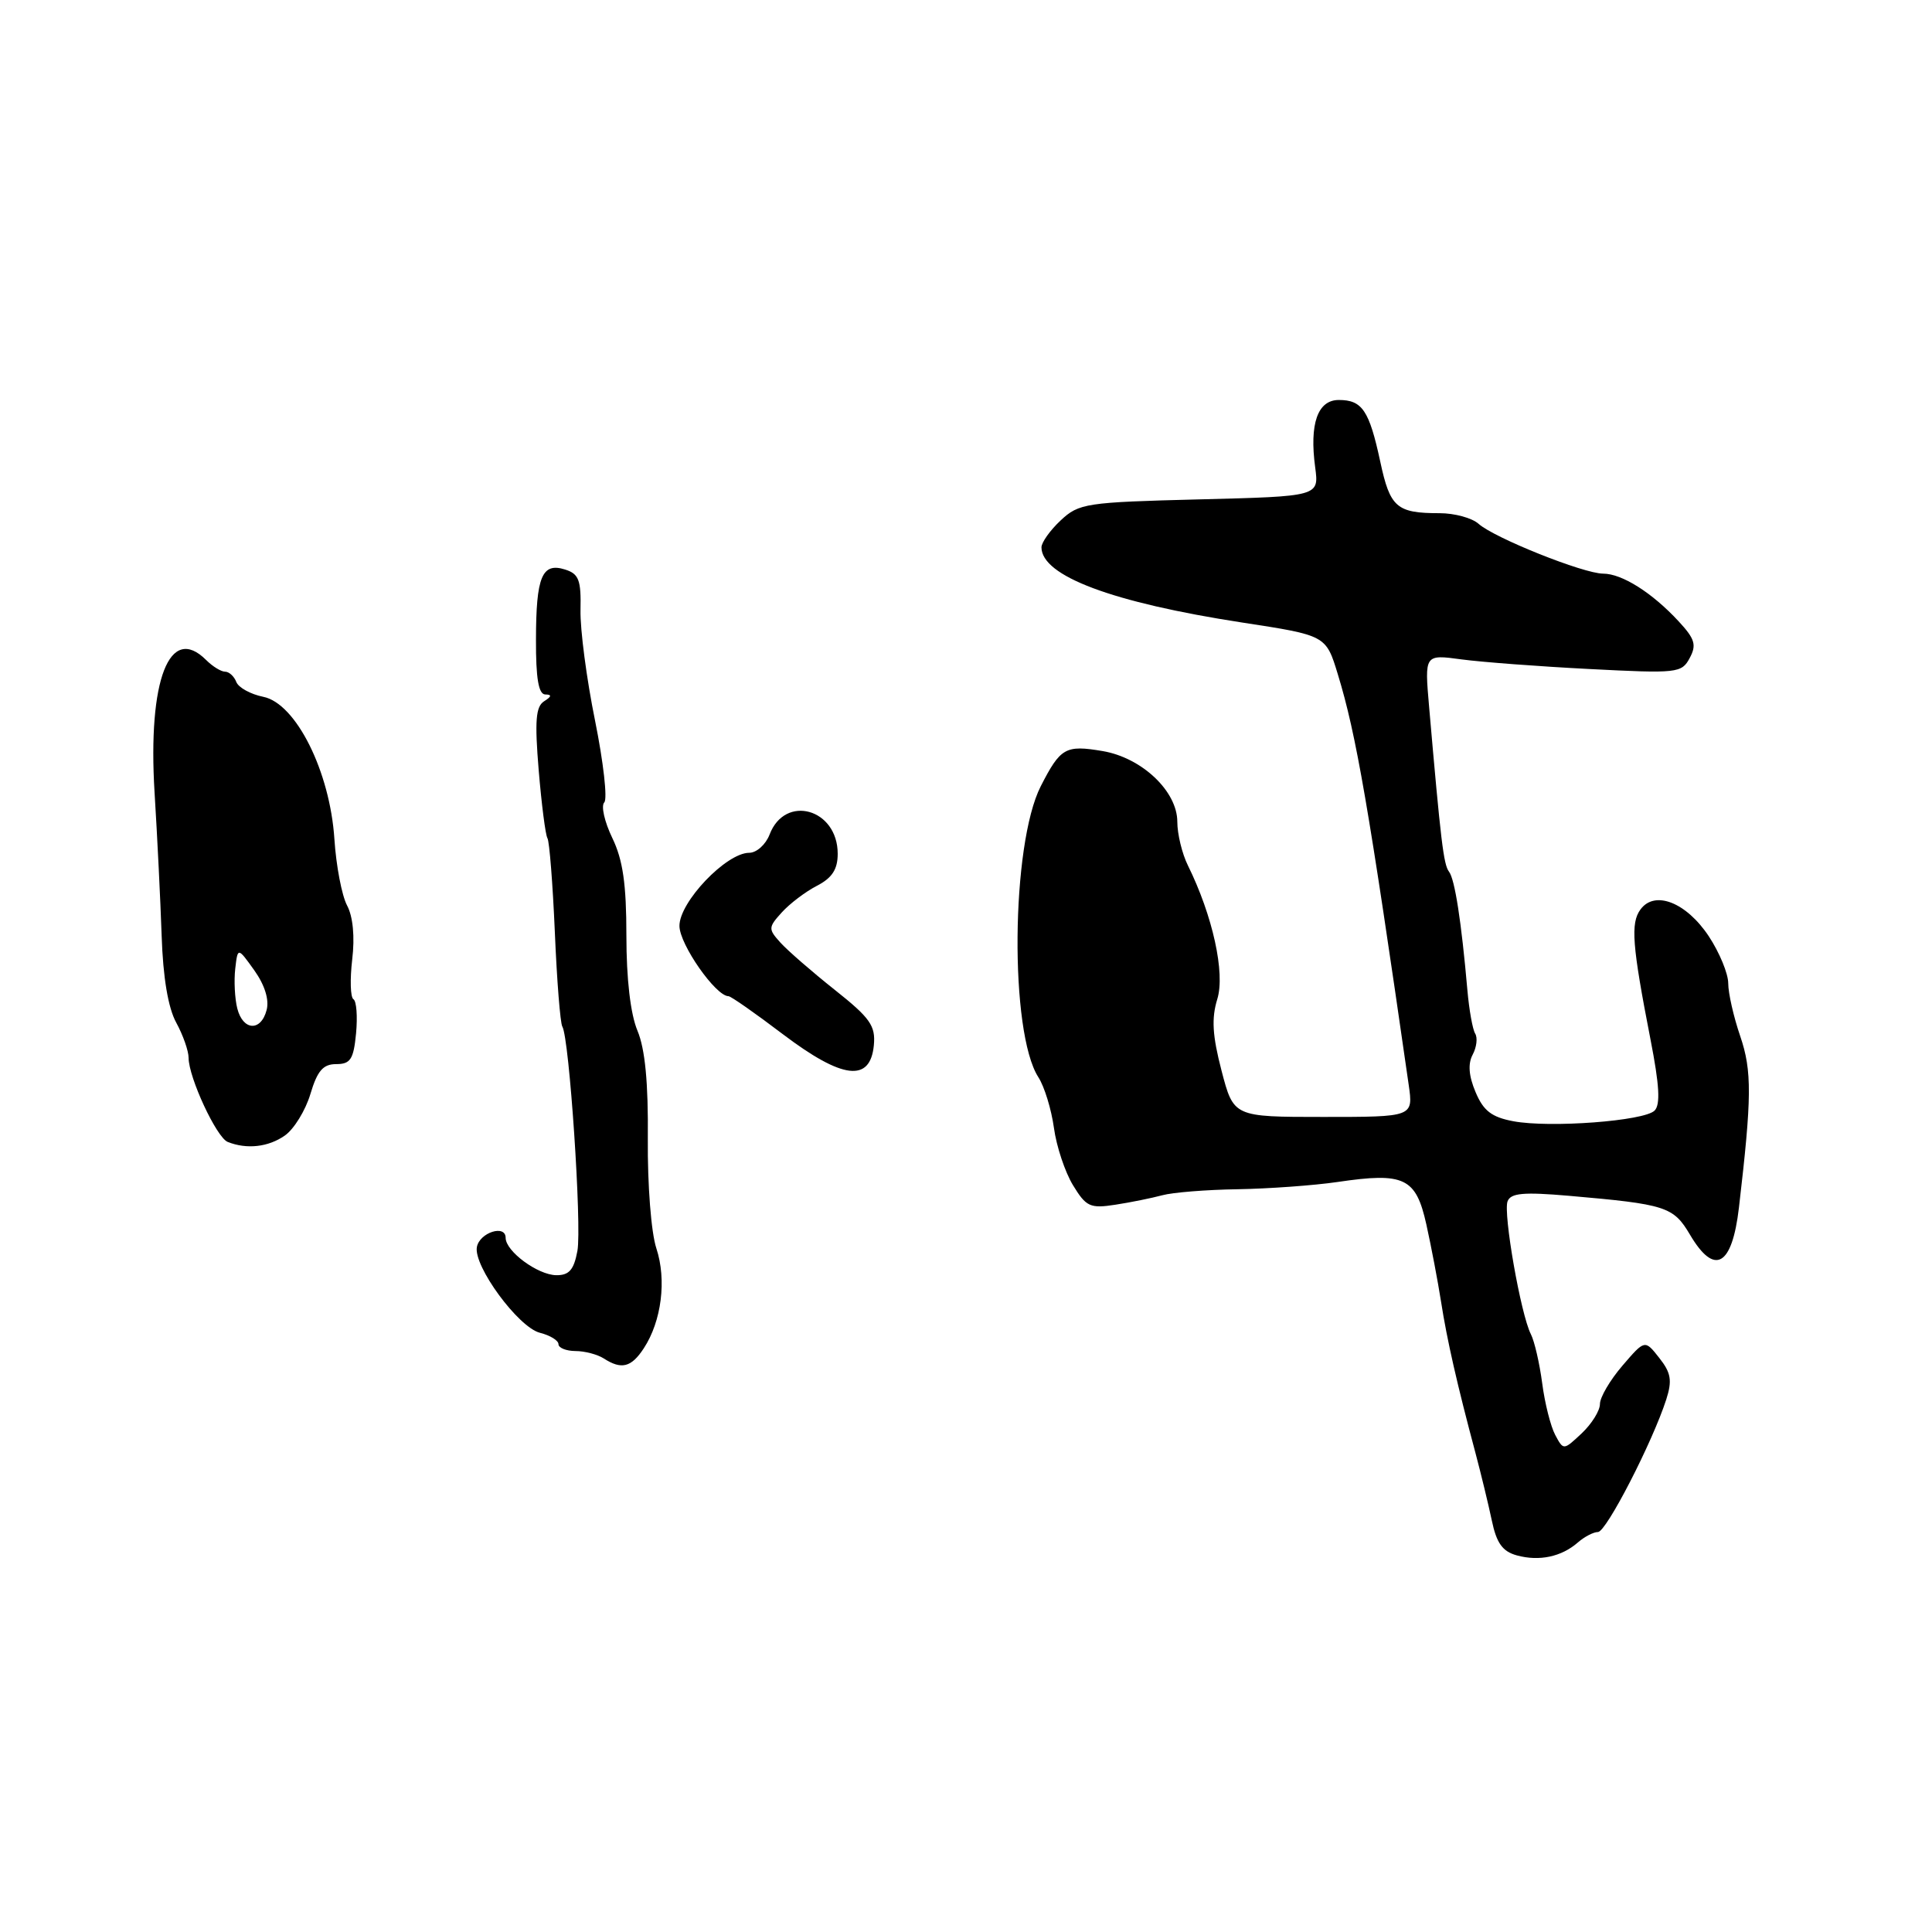 <?xml version="1.0" encoding="UTF-8" standalone="no"?>
<!DOCTYPE svg PUBLIC "-//W3C//DTD SVG 1.1//EN" "http://www.w3.org/Graphics/SVG/1.1/DTD/svg11.dtd" >
<svg xmlns="http://www.w3.org/2000/svg" xmlns:xlink="http://www.w3.org/1999/xlink" version="1.1" viewBox="0 0 256 256">
 <g >
 <path fill="currentColor"
d=" M 209.08 204.38 C 209.95 203.62 211.15 203.00 211.74 203.00 C 212.84 203.00 218.97 191.08 220.79 185.43 C 221.59 182.92 221.42 181.90 219.86 179.93 C 217.95 177.50 217.95 177.50 214.98 180.96 C 213.34 182.87 212.00 185.15 212.00 186.04 C 212.00 186.93 210.91 188.67 209.59 189.92 C 207.17 192.19 207.17 192.19 206.07 190.13 C 205.47 189.00 204.69 185.93 204.35 183.29 C 204.00 180.66 203.33 177.73 202.85 176.79 C 201.51 174.17 199.16 160.76 199.76 159.18 C 200.18 158.08 201.88 157.93 207.90 158.45 C 220.75 159.57 221.73 159.88 223.93 163.60 C 227.18 169.11 229.51 167.81 230.42 160.00 C 232.13 145.38 232.16 141.91 230.59 137.30 C 229.71 134.74 229.00 131.59 229.00 130.30 C 229.00 129.01 227.84 126.21 226.43 124.07 C 223.45 119.57 219.26 117.92 217.37 120.51 C 216.04 122.33 216.26 125.22 218.71 137.79 C 219.88 143.78 220.03 146.37 219.24 147.16 C 217.86 148.54 205.37 149.48 200.52 148.57 C 197.65 148.03 196.56 147.19 195.52 144.71 C 194.61 142.56 194.49 140.95 195.14 139.74 C 195.66 138.76 195.81 137.51 195.47 136.96 C 195.13 136.41 194.67 133.83 194.44 131.23 C 193.64 122.09 192.77 116.49 192.00 115.50 C 191.28 114.57 190.91 111.46 189.36 93.61 C 188.76 86.71 188.76 86.71 193.63 87.37 C 196.31 87.73 203.96 88.31 210.64 88.65 C 222.25 89.25 222.83 89.19 223.89 87.20 C 224.83 85.46 224.59 84.66 222.42 82.32 C 218.91 78.53 214.92 76.01 212.42 76.01 C 209.81 76.00 198.03 71.29 195.92 69.41 C 195.05 68.63 192.73 68.00 190.75 68.00 C 185.06 68.00 184.19 67.25 182.89 61.16 C 181.43 54.38 180.50 53.00 177.40 53.00 C 174.59 53.00 173.49 56.15 174.27 61.94 C 174.78 65.77 174.78 65.77 158.93 66.17 C 143.88 66.55 142.96 66.69 140.54 68.96 C 139.14 70.27 138.00 71.88 138.00 72.52 C 138.00 76.32 147.39 79.84 164.60 82.49 C 175.70 84.19 175.70 84.19 177.27 89.35 C 179.71 97.32 181.35 106.83 186.66 143.75 C 187.27 148.00 187.27 148.00 175.36 148.00 C 163.46 148.00 163.46 148.00 161.86 141.87 C 160.65 137.22 160.51 134.94 161.30 132.38 C 162.36 128.92 160.69 121.34 157.40 114.67 C 156.63 113.11 156.00 110.51 156.00 108.89 C 156.00 104.84 151.30 100.40 146.10 99.52 C 141.18 98.69 140.52 99.07 137.91 104.17 C 133.96 111.91 133.76 136.79 137.59 142.74 C 138.39 143.98 139.31 146.99 139.65 149.44 C 139.98 151.89 141.12 155.31 142.18 157.05 C 143.92 159.91 144.45 160.15 147.80 159.63 C 149.83 159.32 152.62 158.75 154.00 158.38 C 155.38 158.00 159.88 157.64 164.00 157.58 C 168.12 157.51 174.08 157.08 177.23 156.62 C 186.09 155.31 187.62 156.05 189.00 162.25 C 189.64 165.14 190.52 169.75 190.95 172.50 C 191.74 177.58 193.09 183.49 195.50 192.50 C 196.23 195.25 197.21 199.28 197.67 201.46 C 198.30 204.48 199.09 205.58 201.00 206.10 C 203.97 206.91 206.91 206.28 209.08 204.38 Z  M 85.31 178.65 C 87.66 175.06 88.35 169.59 86.97 165.41 C 86.28 163.31 85.79 157.02 85.84 150.90 C 85.91 143.47 85.48 139.00 84.47 136.58 C 83.54 134.36 83.00 129.71 83.00 123.98 C 83.00 117.15 82.54 113.94 81.13 111.03 C 80.10 108.89 79.62 106.78 80.07 106.32 C 80.51 105.87 79.96 101.00 78.85 95.50 C 77.73 90.00 76.86 83.40 76.92 80.82 C 77.01 76.87 76.70 76.04 74.89 75.47 C 71.82 74.49 71.03 76.39 71.02 84.75 C 71.00 89.88 71.36 92.00 72.25 92.02 C 73.14 92.03 73.10 92.29 72.10 92.92 C 70.99 93.62 70.84 95.51 71.38 102.06 C 71.76 106.60 72.28 110.65 72.54 111.07 C 72.80 111.48 73.24 117.09 73.52 123.52 C 73.79 129.96 74.24 135.58 74.51 136.02 C 75.44 137.52 77.11 162.48 76.51 165.75 C 76.04 168.27 75.41 168.99 73.70 168.97 C 71.24 168.93 67.00 165.80 67.00 164.02 C 67.00 162.21 63.56 163.31 63.19 165.23 C 62.71 167.75 68.68 175.88 71.54 176.60 C 72.89 176.94 74.00 177.62 74.00 178.11 C 74.00 178.60 75.01 179.01 76.25 179.02 C 77.49 179.02 79.17 179.47 80.00 180.00 C 82.35 181.52 83.65 181.19 85.31 178.65 Z  M 37.75 150.46 C 38.95 149.62 40.48 147.14 41.13 144.96 C 42.05 141.88 42.81 141.00 44.55 141.00 C 46.44 141.00 46.85 140.36 47.18 136.93 C 47.39 134.68 47.24 132.65 46.83 132.40 C 46.43 132.15 46.36 129.78 46.67 127.13 C 47.03 124.13 46.77 121.44 45.99 119.98 C 45.30 118.69 44.54 114.73 44.31 111.18 C 43.72 102.21 39.21 93.19 34.88 92.33 C 33.20 91.99 31.59 91.10 31.31 90.36 C 31.02 89.61 30.35 89.00 29.82 89.00 C 29.29 89.00 28.16 88.30 27.31 87.45 C 22.47 82.62 19.57 90.10 20.48 105.00 C 20.84 110.78 21.26 119.33 21.42 124.00 C 21.60 129.52 22.28 133.55 23.35 135.50 C 24.25 137.15 24.99 139.25 24.99 140.17 C 25.00 142.78 28.69 150.72 30.17 151.31 C 32.69 152.32 35.56 152.00 37.75 150.46 Z  M 115.79 138.50 C 116.03 135.92 115.31 134.89 110.61 131.16 C 107.60 128.77 104.37 125.96 103.42 124.91 C 101.78 123.10 101.79 122.89 103.59 120.90 C 104.64 119.74 106.73 118.15 108.25 117.37 C 110.26 116.33 111.00 115.19 111.00 113.13 C 111.00 107.16 104.02 105.19 101.97 110.59 C 101.46 111.91 100.25 113.00 99.27 113.00 C 96.22 113.01 90.00 119.54 90.03 122.70 C 90.05 125.15 94.84 132.00 96.53 132.00 C 96.84 132.00 100.09 134.27 103.75 137.05 C 111.63 143.01 115.31 143.46 115.79 138.50 Z  M 31.44 133.62 C 31.11 132.31 30.99 129.95 31.17 128.37 C 31.50 125.50 31.50 125.50 33.70 128.58 C 35.08 130.52 35.69 132.47 35.33 133.83 C 34.58 136.72 32.19 136.59 31.44 133.62 Z "/>
</g>
</svg>